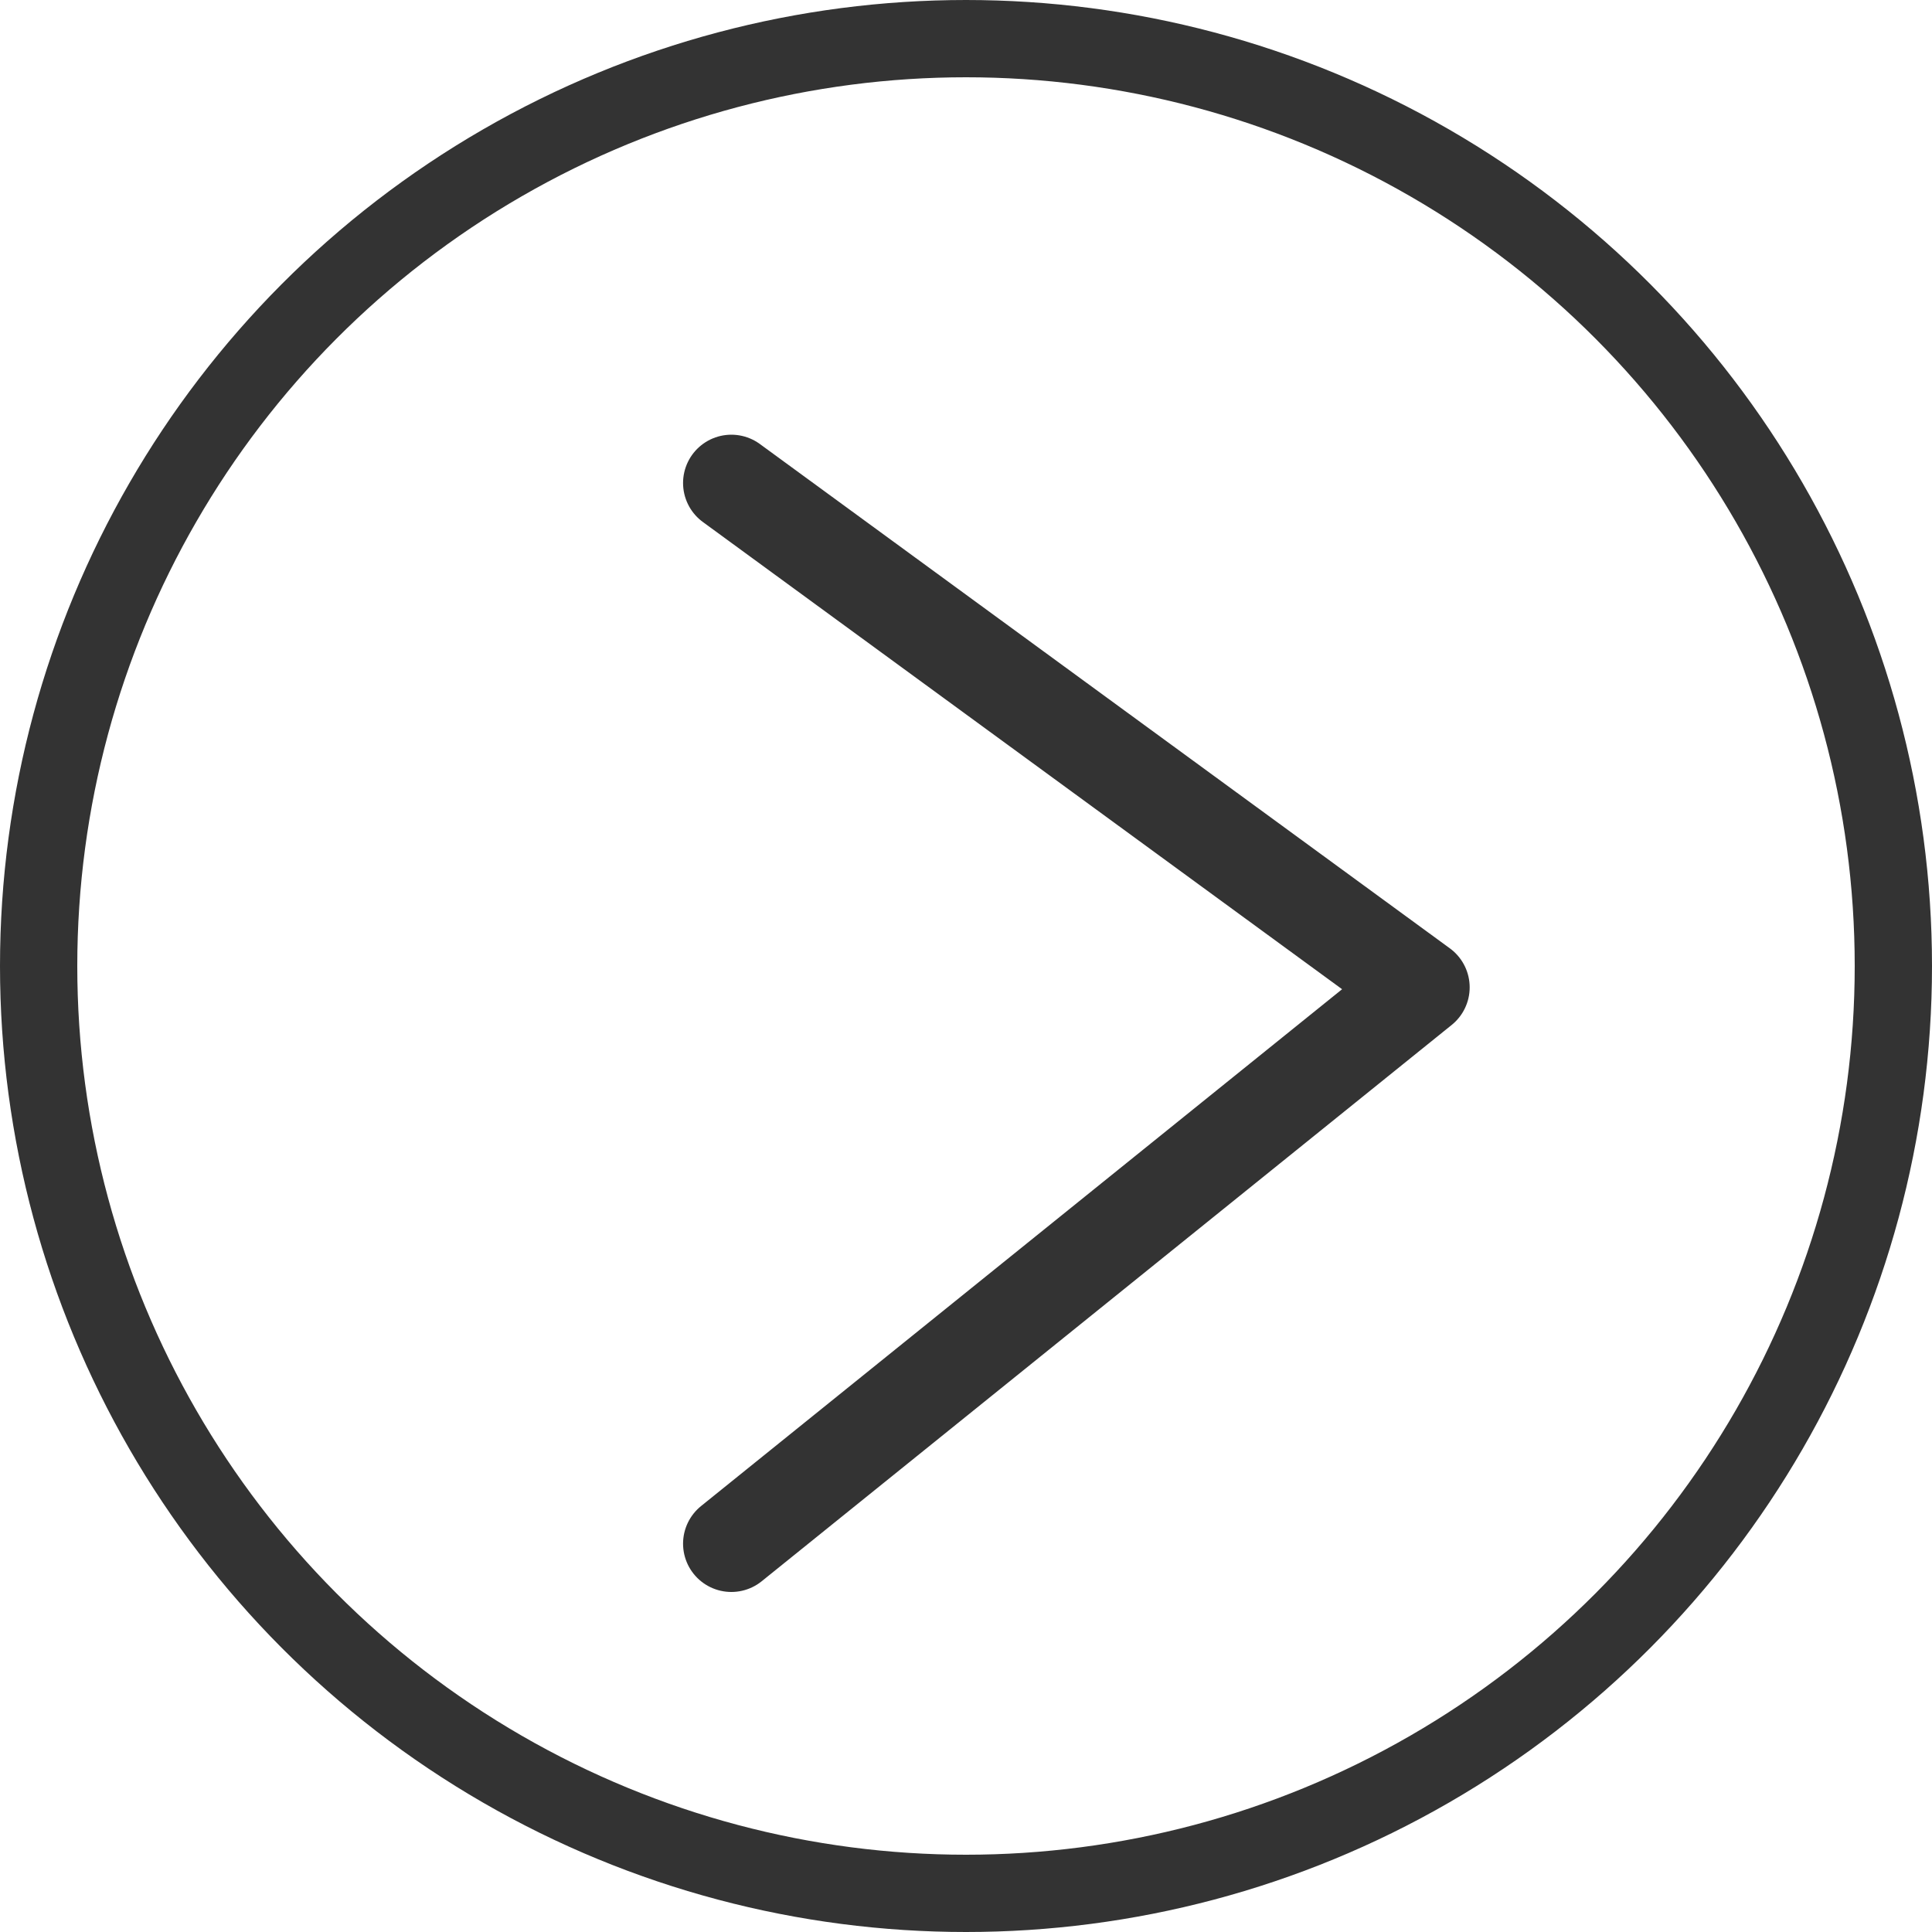 <svg id="Next_icon" data-name="Next icon" xmlns="http://www.w3.org/2000/svg" width="20" height="20" viewBox="0 0 20 20">
  <g id="Group_5_Copy" data-name="Group 5 Copy">
    <g id="Group_11" data-name="Group 11" transform="translate(20 20) rotate(-180)">
      <g id="Oval" fill="none" stroke="#333" stroke-miterlimit="10" stroke-width="0.8">
        <circle cx="10" cy="10" r="10" stroke="none"/>
        <circle cx="10" cy="10" r="9.6" fill="none"/>
      </g>
    </g>
    <path id="Path_15" data-name="Path 15" d="M-5,0,2.143,5.221-5,10.98" transform="translate(12.571 5)" fill="none" stroke="#333" stroke-linecap="round" stroke-linejoin="round" stroke-miterlimit="10" stroke-width="1"/>
  </g>
</svg>
